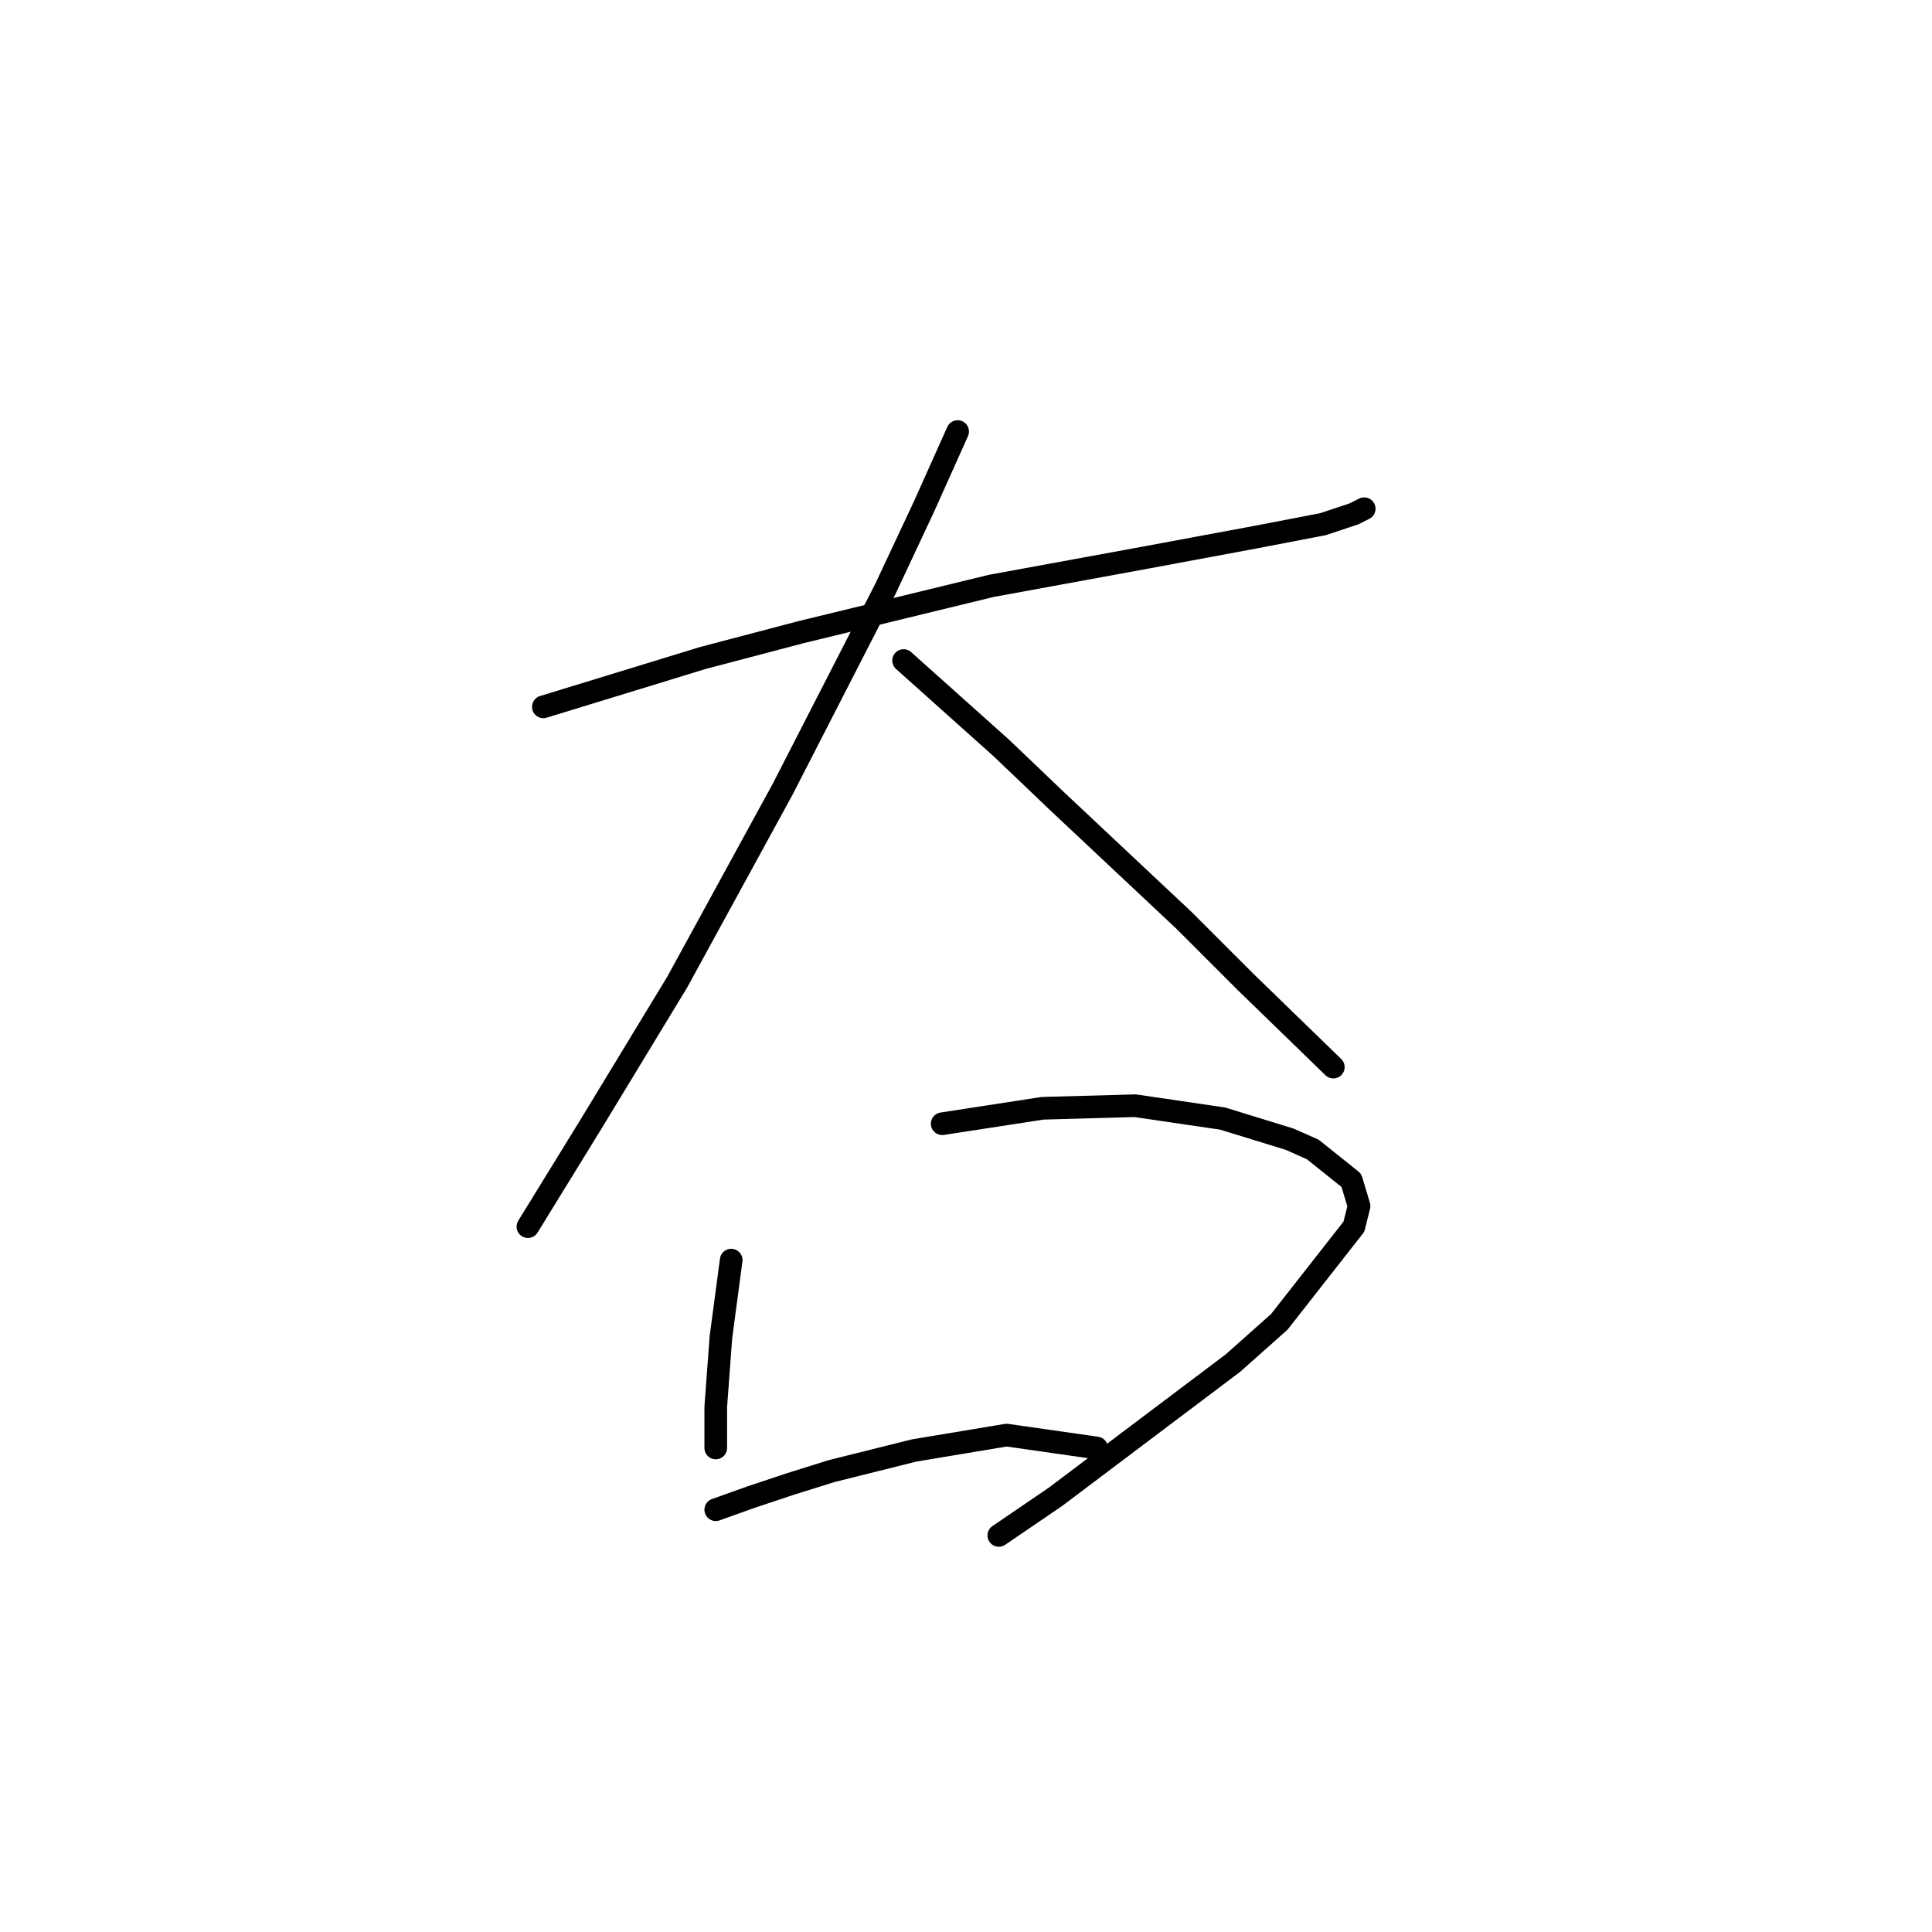 <?xml version="1.0" standalone="no"?>
    <svg width="256" height="256" xmlns="http://www.w3.org/2000/svg" version="1.1">
    <polyline stroke="black" stroke-width="3" stroke-linecap="round" fill="transparent" stroke-linejoin="round" points="71.997 93.663 93.137 87.185 106.093 83.775 131.325 77.638 151.783 73.887 166.444 71.16 175.309 69.455 179.401 68.091 180.765 67.409 180.765 67.409 " />
        <polyline stroke="black" stroke-width="3" stroke-linecap="round" fill="transparent" stroke-linejoin="round" points="126.892 57.18 122.46 67.068 117.345 77.979 103.707 104.574 89.727 130.147 78.134 149.241 69.951 162.538 69.951 162.538 " />
        <polyline stroke="black" stroke-width="3" stroke-linecap="round" fill="transparent" stroke-linejoin="round" points="119.732 87.526 132.689 99.119 140.19 106.279 156.897 121.964 165.081 130.147 176.673 141.399 176.673 141.399 " />
        <polyline stroke="black" stroke-width="3" stroke-linecap="round" fill="transparent" stroke-linejoin="round" points="96.887 166.971 95.524 177.2 94.842 186.406 94.842 191.861 94.842 191.861 " />
        <polyline stroke="black" stroke-width="3" stroke-linecap="round" fill="transparent" stroke-linejoin="round" points="124.847 148.9 138.144 146.854 150.419 146.513 162.012 148.218 170.877 150.946 173.946 152.309 179.06 156.401 180.083 159.811 179.401 162.538 169.513 175.154 163.376 180.61 139.849 198.34 132.348 203.454 132.348 203.454 " />
        <polyline stroke="black" stroke-width="3" stroke-linecap="round" fill="transparent" stroke-linejoin="round" points="94.842 200.045 99.615 198.34 104.73 196.635 110.185 194.93 121.096 192.202 133.371 190.157 145.305 191.861 145.305 191.861 " />
        </svg>
